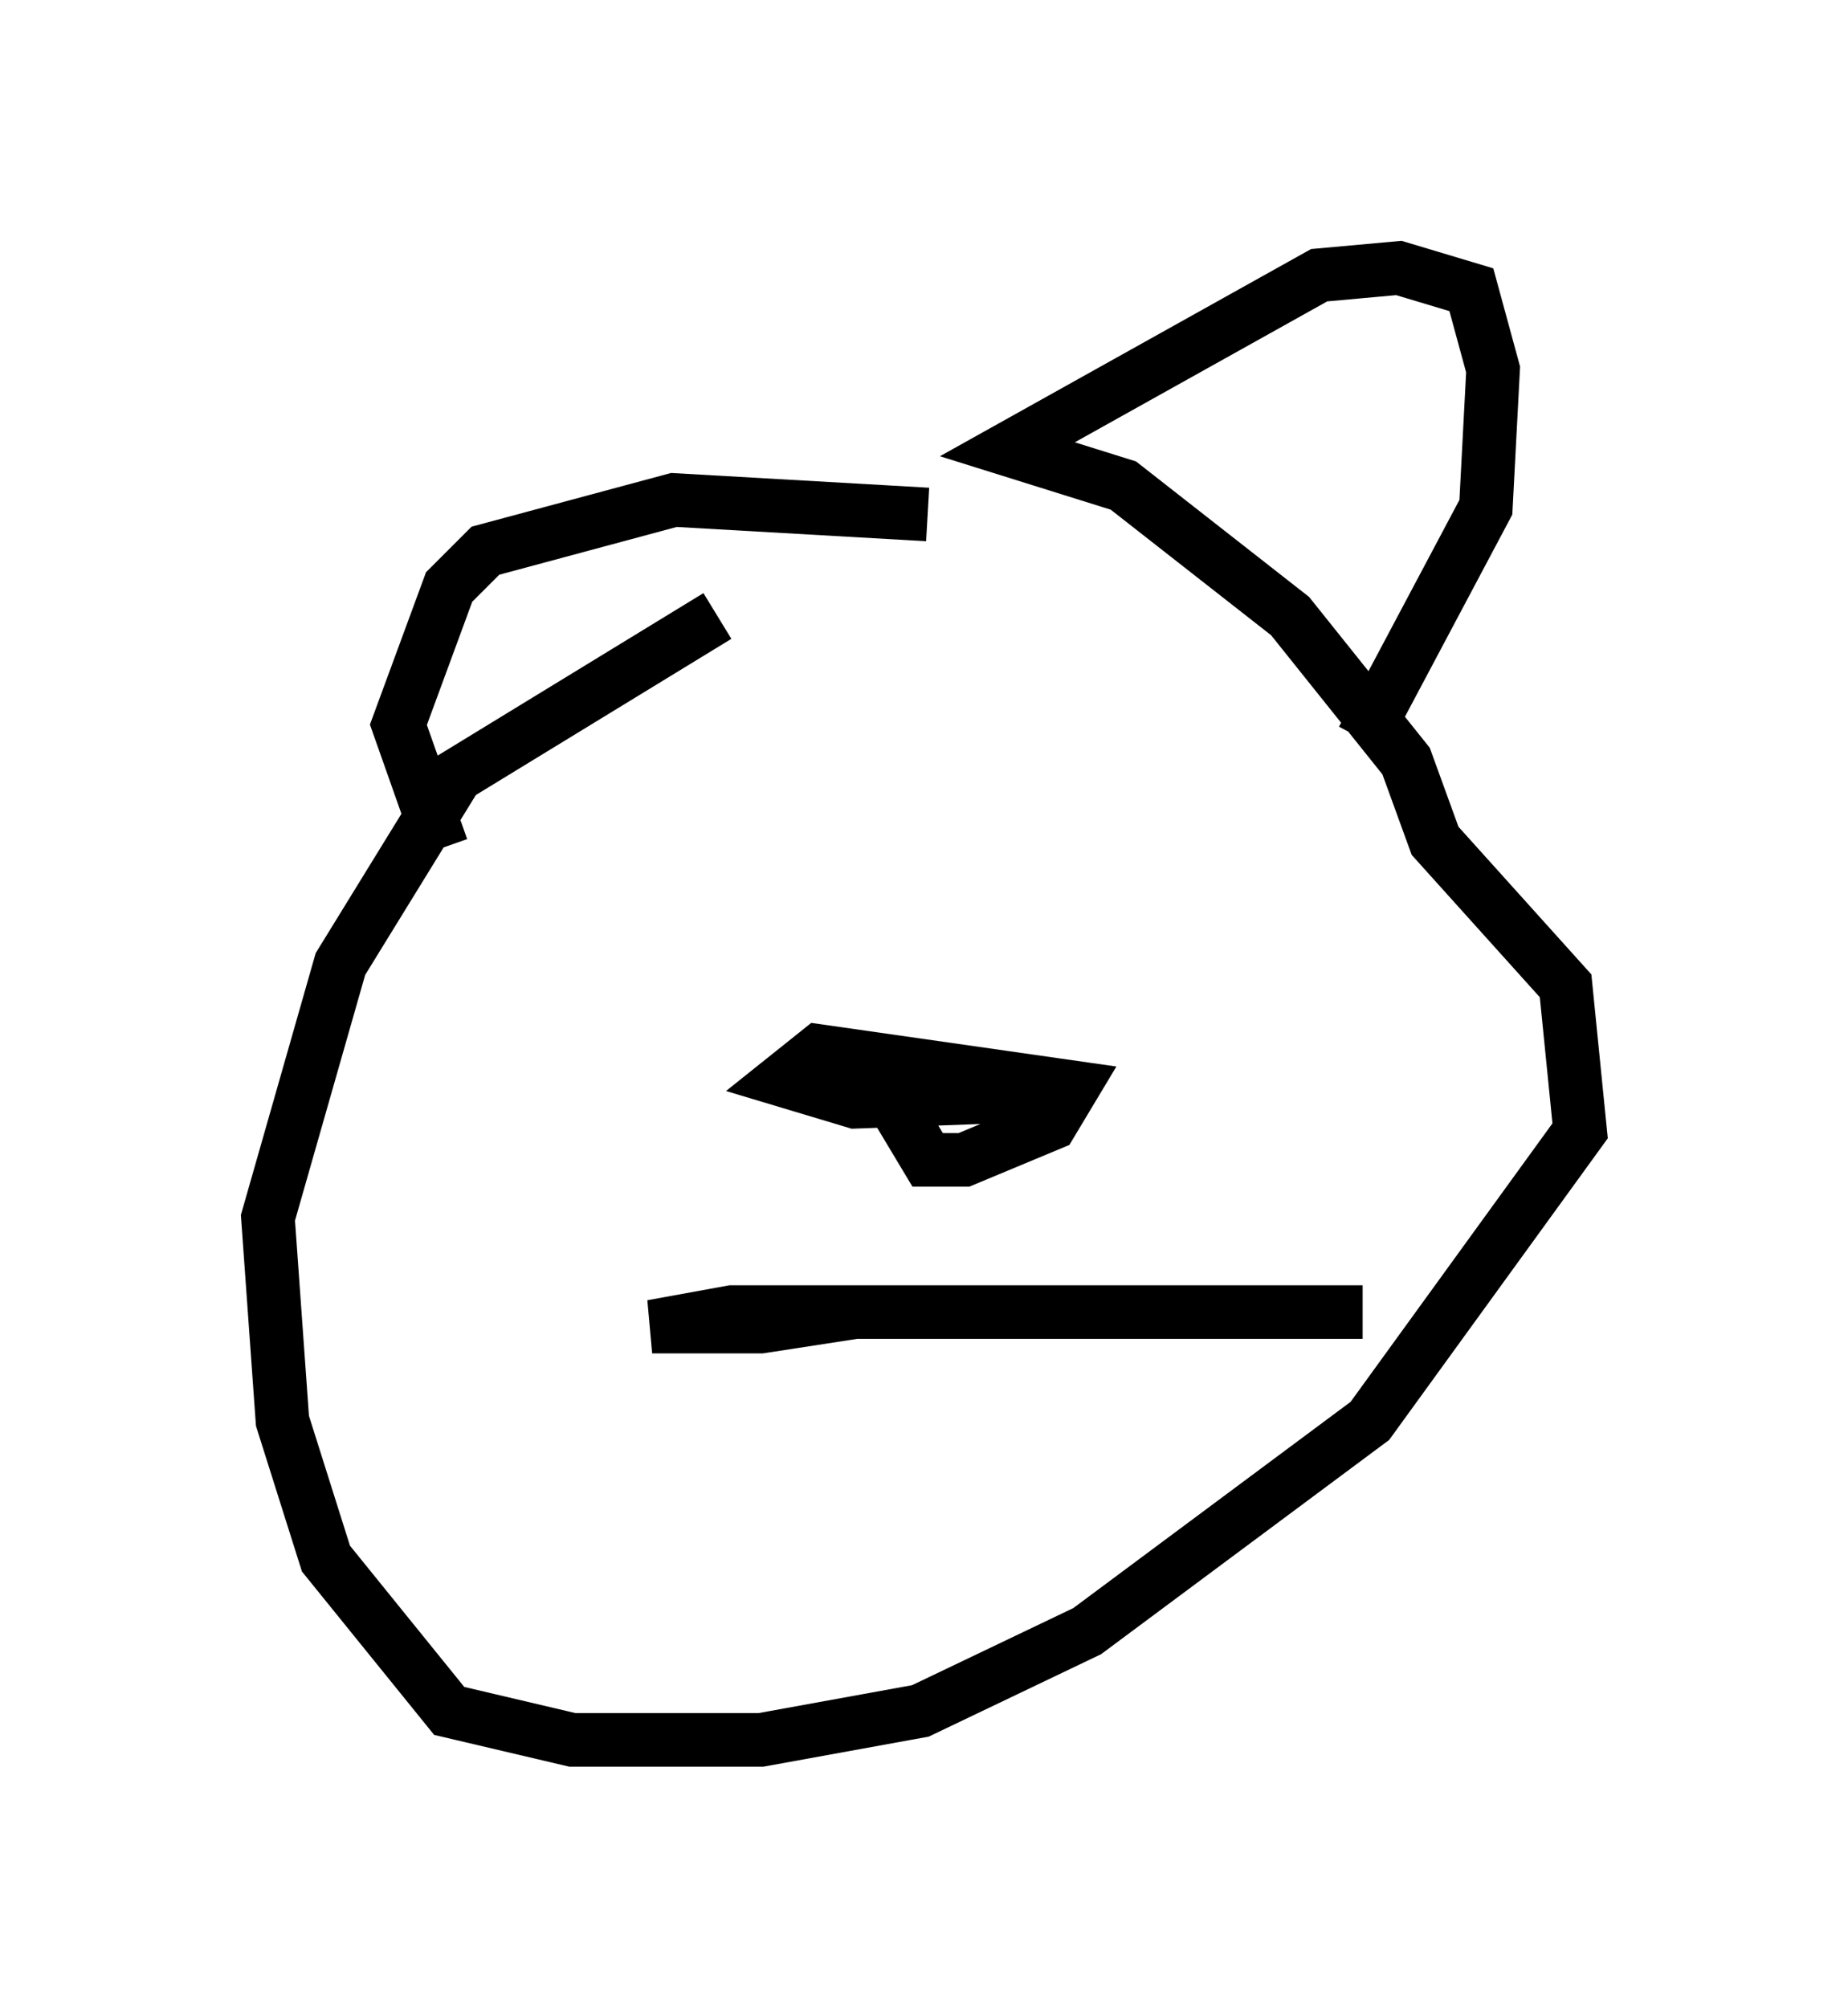 <?xml version="1.0" encoding="utf-8" ?>
<svg baseProfile="full" height="37.469" version="1.1" width="34.492" xmlns="http://www.w3.org/2000/svg" xmlns:ev="http://www.w3.org/2001/xml-events" xmlns:xlink="http://www.w3.org/1999/xlink"><defs /><rect fill="white" height="37.469" width="34.492" x="0" y="0" /><path d="M18.938, 9.33 m-5.548, 2.165 l-4.871, 2.977 -2.165, 3.518 l-1.353, 4.736 0.271, 3.789 l0.812, 2.571 2.3, 2.842 l2.3, 0.541 3.518, 0.0 l2.977, -0.541 3.112, -1.488 l5.277, -3.924 3.924, -5.413 l-0.271, -2.706 -2.436, -2.706 l-0.541, -1.488 -2.165, -2.706 l-3.112, -2.436 -2.165, -0.677 l5.819, -3.248 1.488, -0.135 l1.353, 0.406 0.406, 1.488 l-0.135, 2.571 -2.3, 4.33 m-8.119, -4.195 l-4.736, -0.271 -3.518, 0.947 l-0.677, 0.677 -0.947, 2.571 l0.812, 2.3 m11.367, 4.601 l-3.654, 0.135 -1.353, -0.406 l0.677, -0.541 4.736, 0.677 l-0.406, 0.677 -1.624, 0.677 l-0.677, 0.0 -0.406, -0.677 l0.406, -0.677 1.083, 0.135 m-2.436, 4.059 l-1.759, 0.271 -2.03, 0.0 l1.488, -0.271 11.773, 0.0 m-12.584, 0.812 " fill="none" stroke="black" stroke-width="1" /></svg>